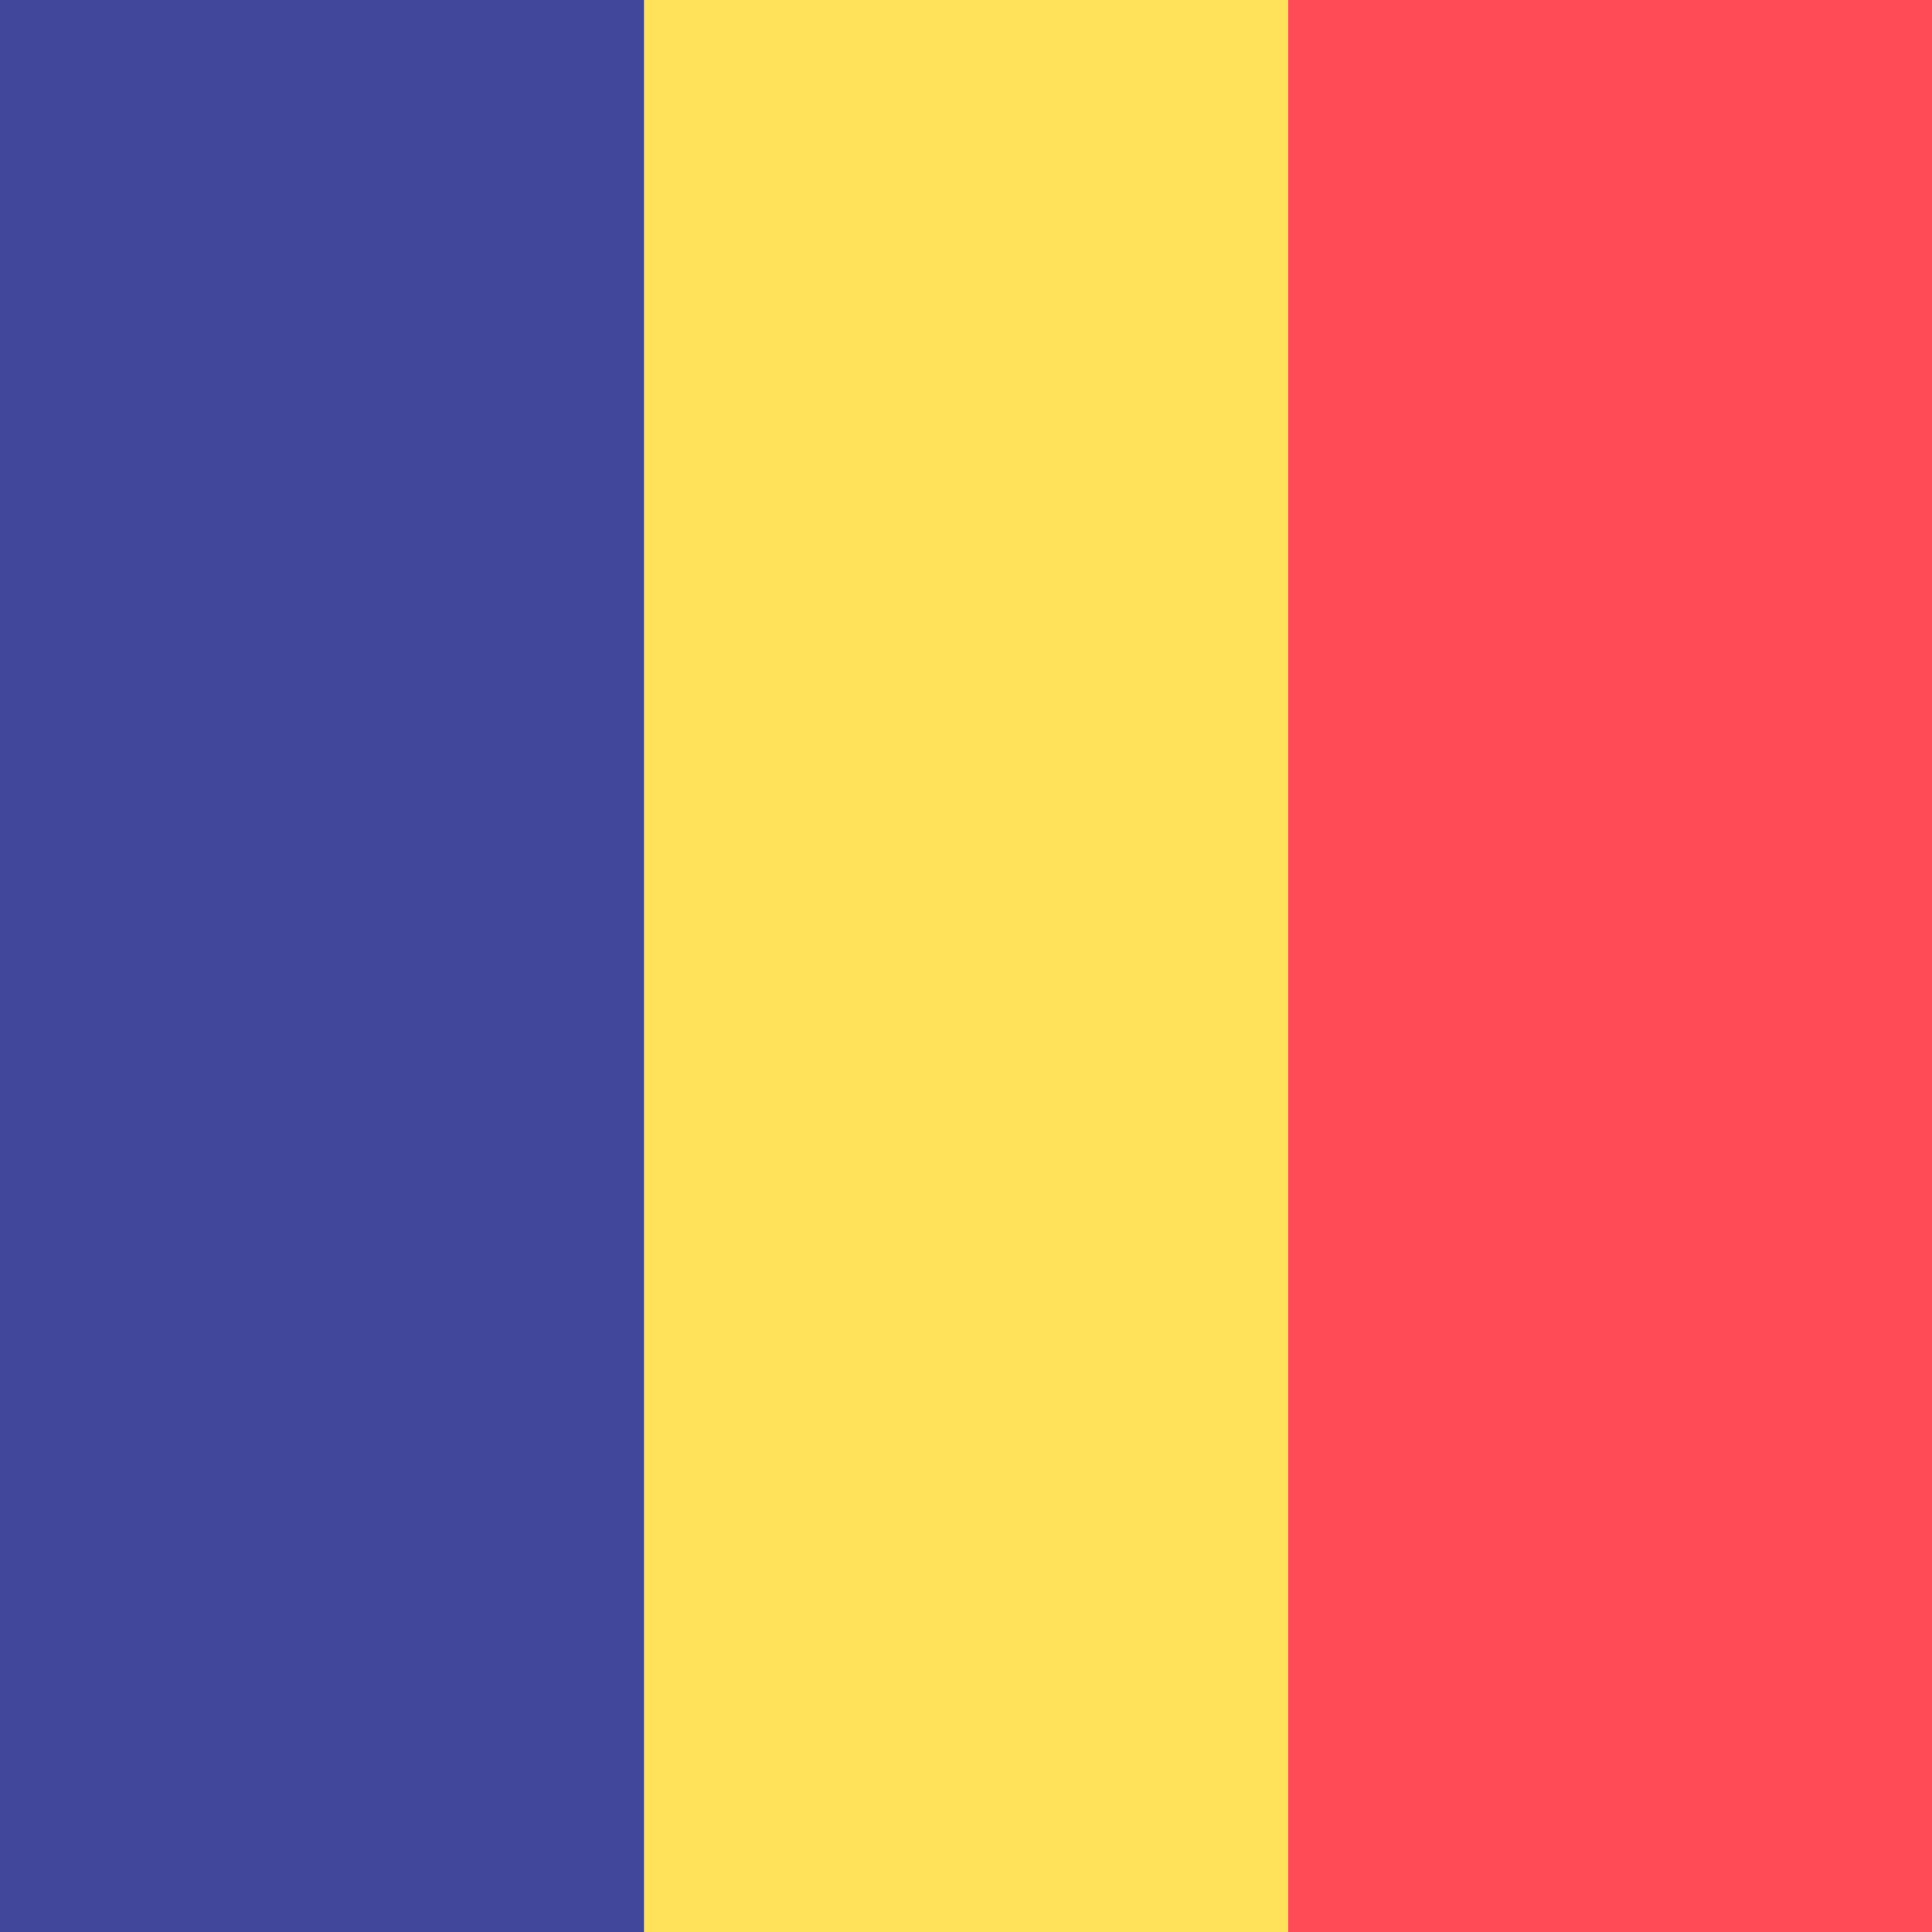 <svg xmlns="http://www.w3.org/2000/svg" xmlns:xlink="http://www.w3.org/1999/xlink" id="Layer_1" x="0" y="0" enable-background="new 0 0 512 512" version="1.1" viewBox="0 0 512 512" xml:space="preserve"><rect width="170.67" height="512" x="341.33" fill="#FF4B55"/><rect width="170.67" height="512" x="170.67" fill="#FFE15A"/><rect width="170.67" height="512" fill="#41479B"/></svg>